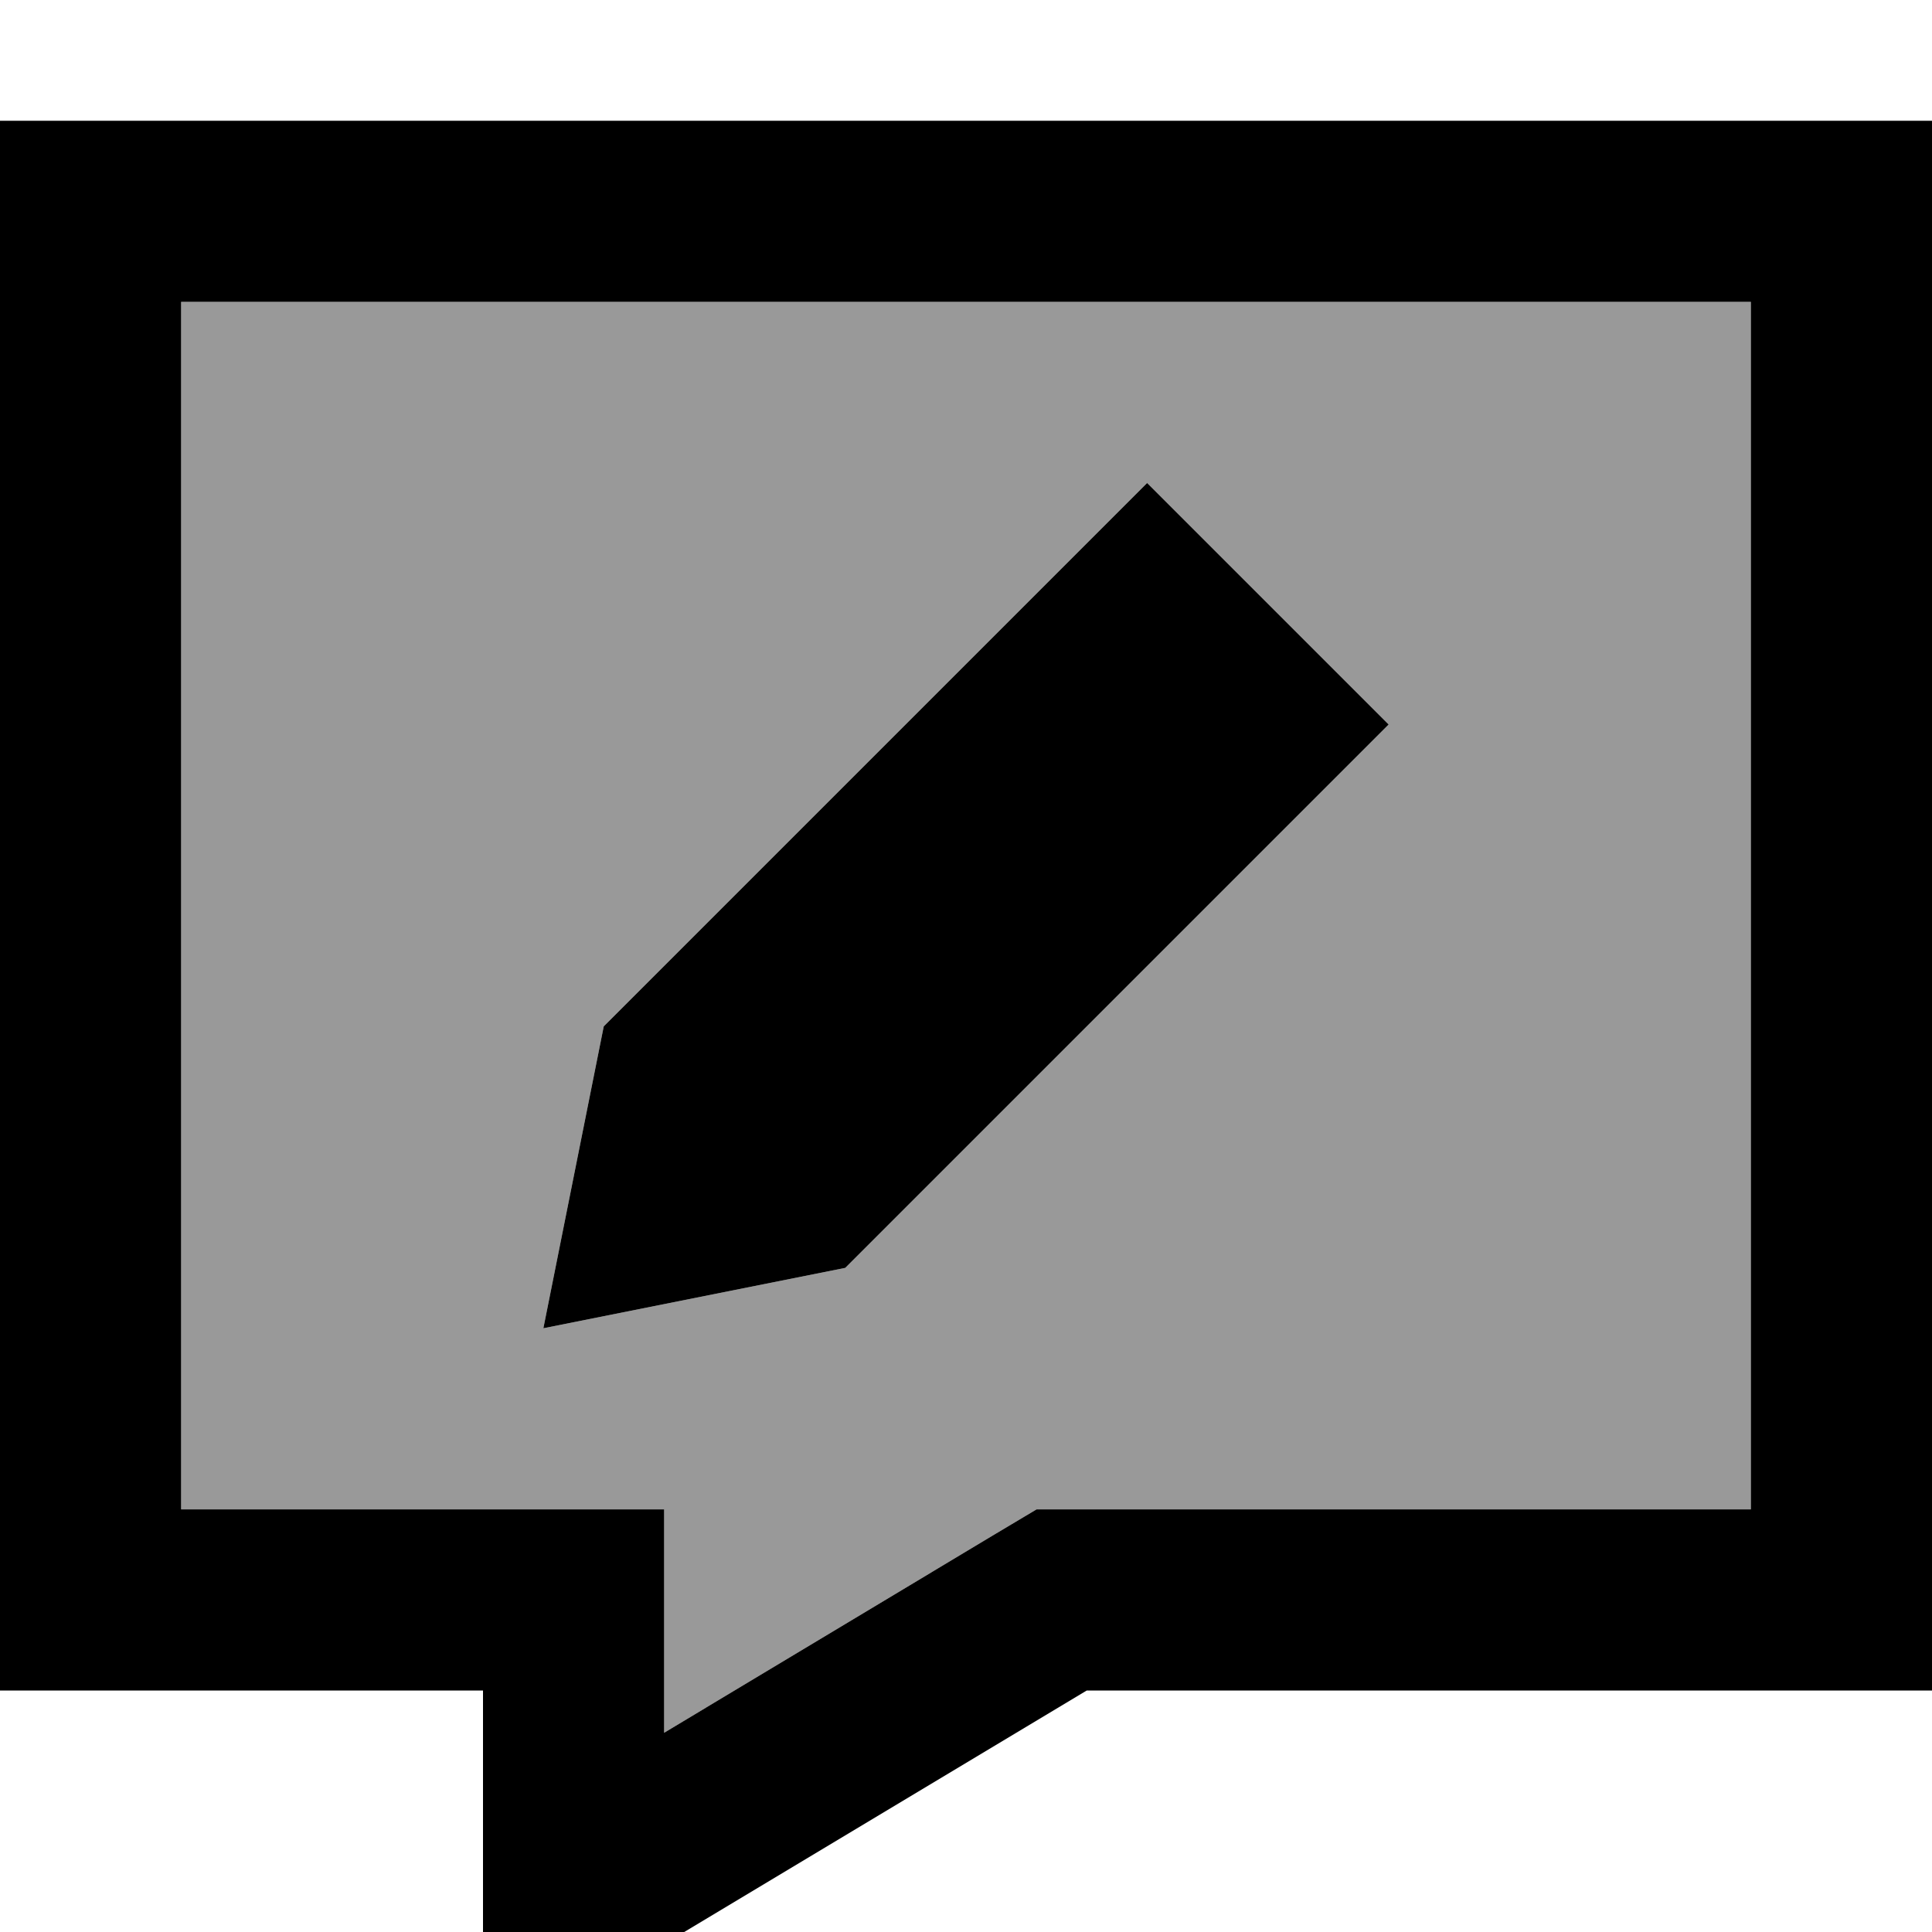 <svg xmlns="http://www.w3.org/2000/svg" viewBox="0 0 512 512"><!--! Font Awesome Pro 7.0.1 by @fontawesome - https://fontawesome.com License - https://fontawesome.com/license (Commercial License) Copyright 2025 Fonticons, Inc. --><path style="fill:currentColor;opacity:.4" d="M48 80l0 320 128 0 0 59.2 87.3-52.4 11.4-6.8 189.3 0 0-320-416 0zm96 272l16-80 144-144 64 64-144 144-80 16z"/><path style="fill:currentColor;opacity:1" d="M128 544c21.3-12.8 74.7-44.8 160-96l224 0 0-416-512 0 0 416 128 0 0 96zM263.3 406.8l-87.3 52.4 0-59.2-128 0 0-320 416 0 0 320-189.3 0-11.4 6.8zM160 272l-16 80 80-16 144-144-64-64-144 144z"/></svg>